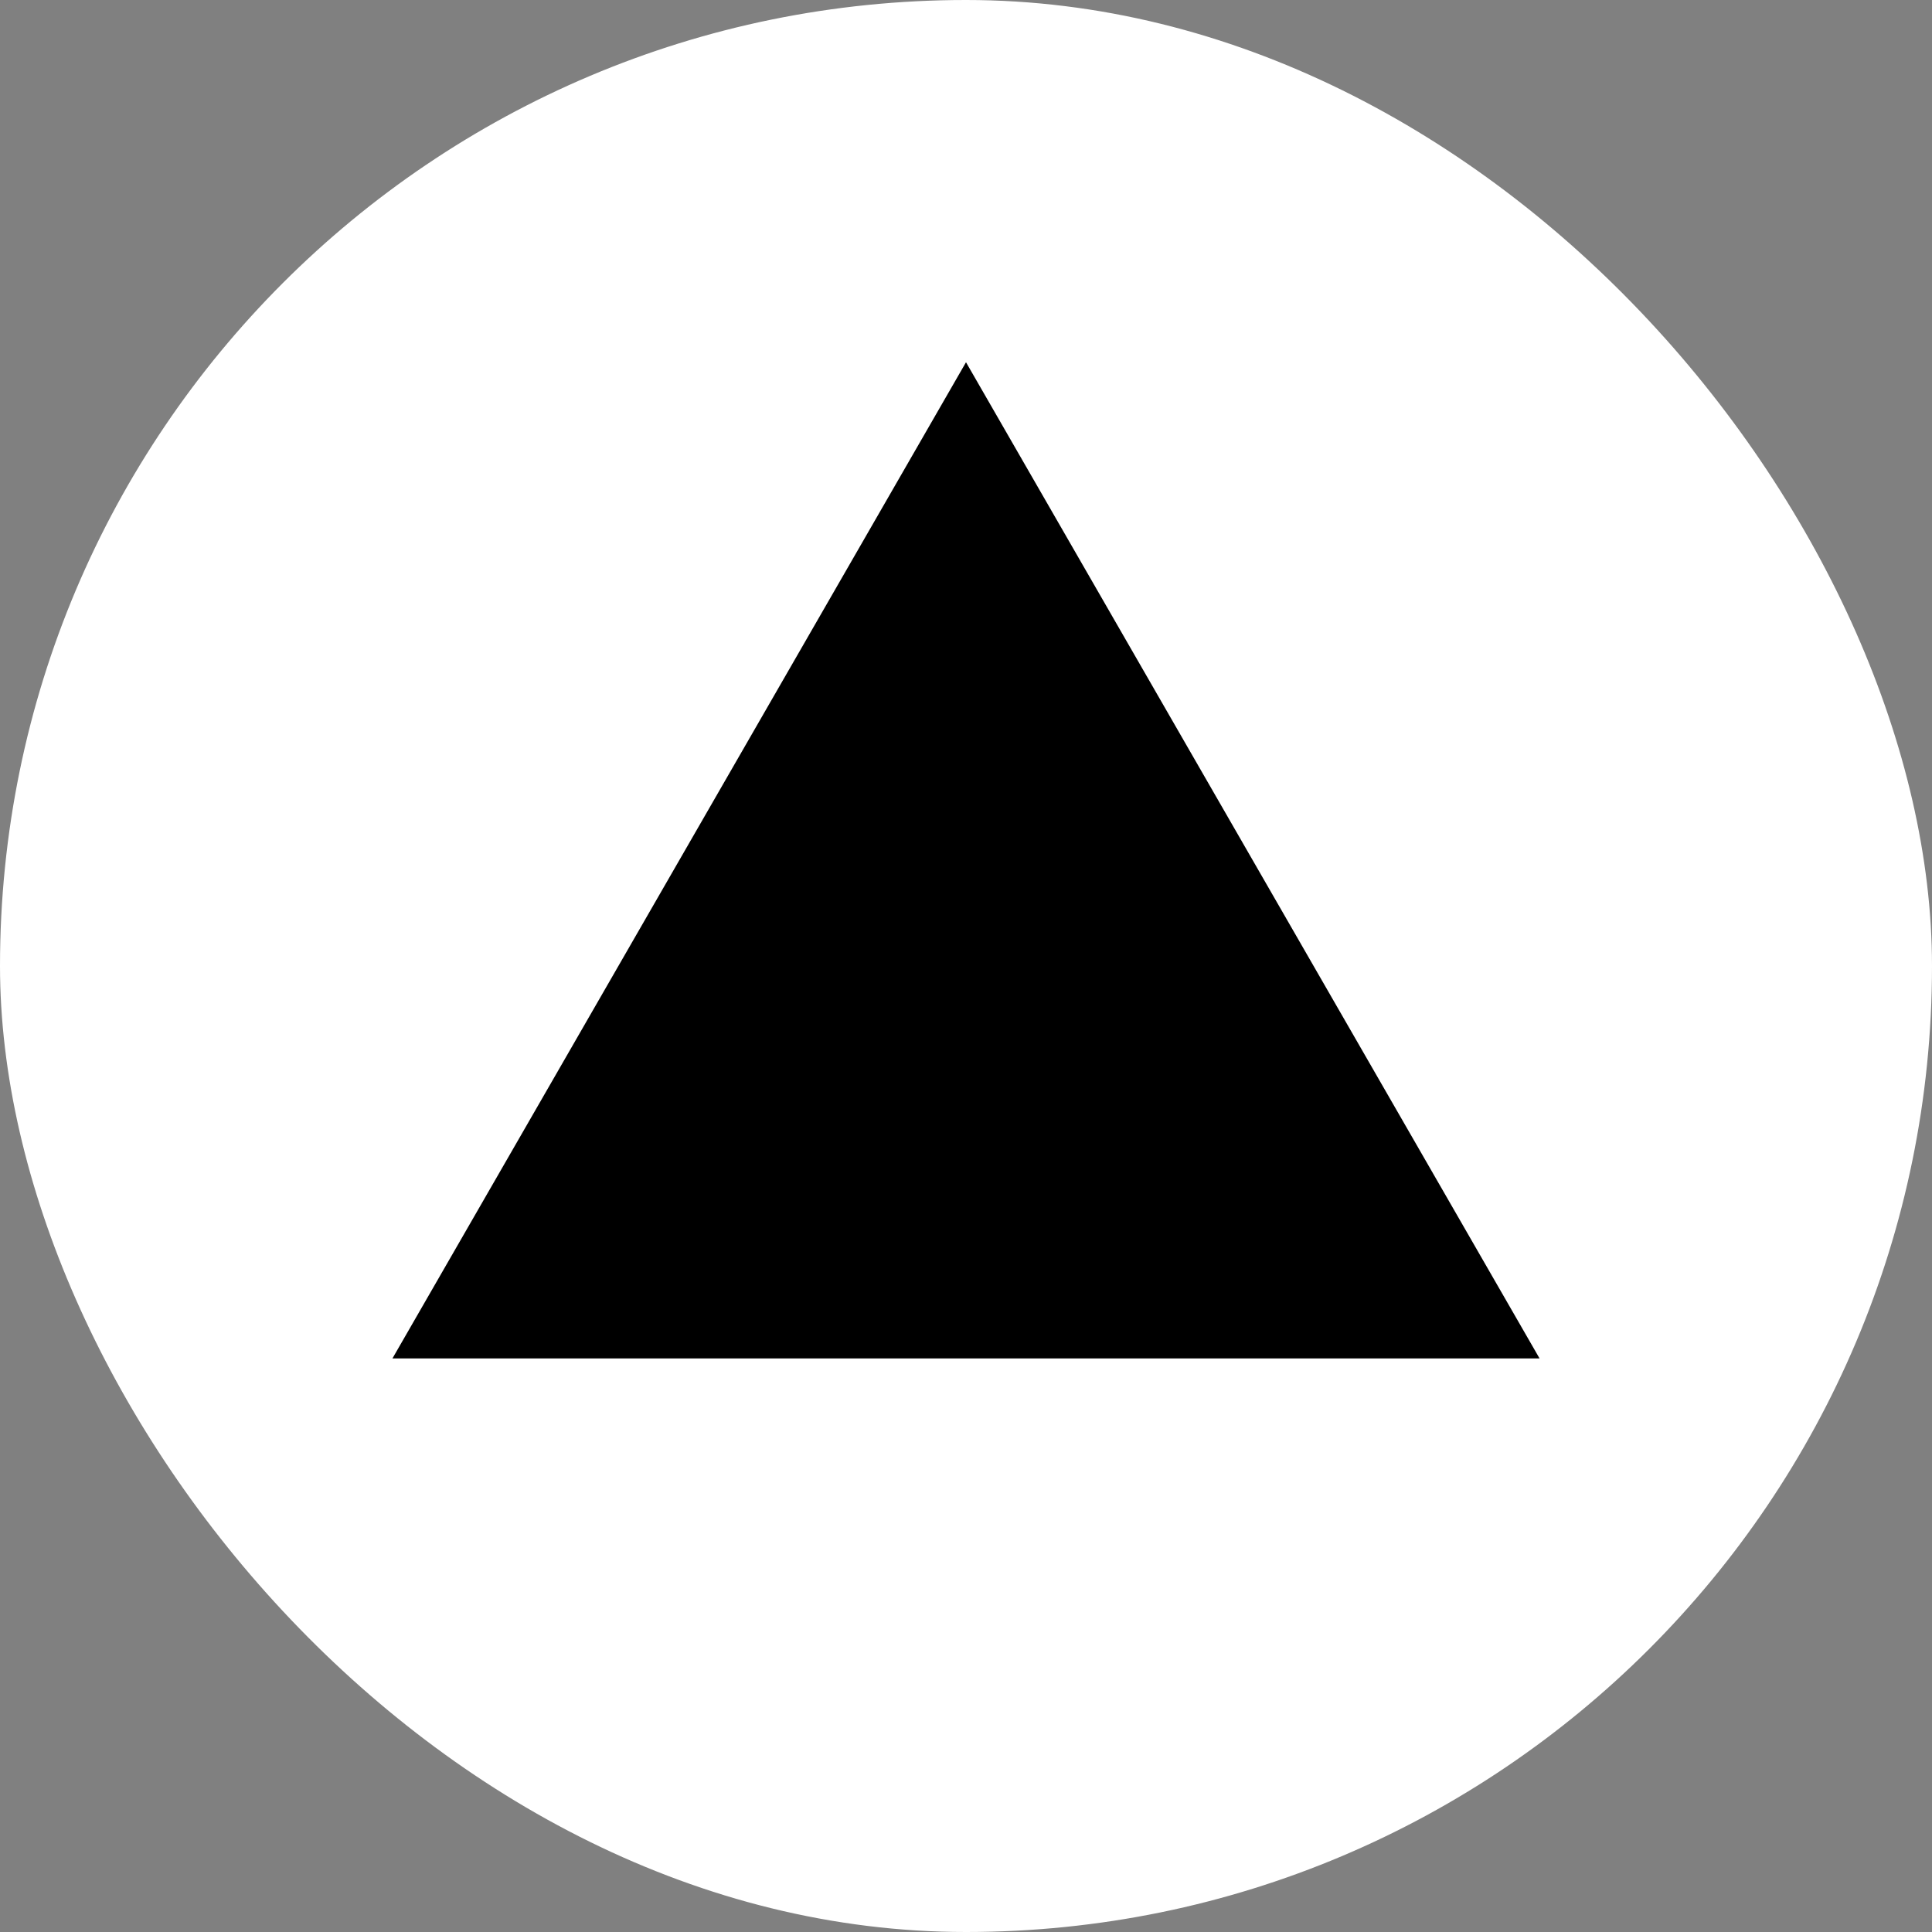 <?xml version="1.0" encoding="UTF-8"?>
<svg width="128px" height="128px" viewBox="0 0 128 128" version="1.1" xmlns="http://www.w3.org/2000/svg" xmlns:xlink="http://www.w3.org/1999/xlink">
    <rect x="0" y="0" width="128" height="128" fill="#808080" stroke="none"/>
    <title>vercel</title>
    <g id="Page-1" stroke="none" stroke-width="1" fill="none" fill-rule="evenodd">
        <g id="vercel">
            <rect id="Rectangle" fill="#FFFFFF" x="0" y="0" width="128" height="128" rx="64"></rect>
            <g id="vercel-icon-dark" transform="translate(26, 24)" fill="#000000" fill-rule="nonzero">
                <polygon id="Path" points="38 0 76 66 0 66"></polygon>
            </g>
        </g>
    </g>
</svg>